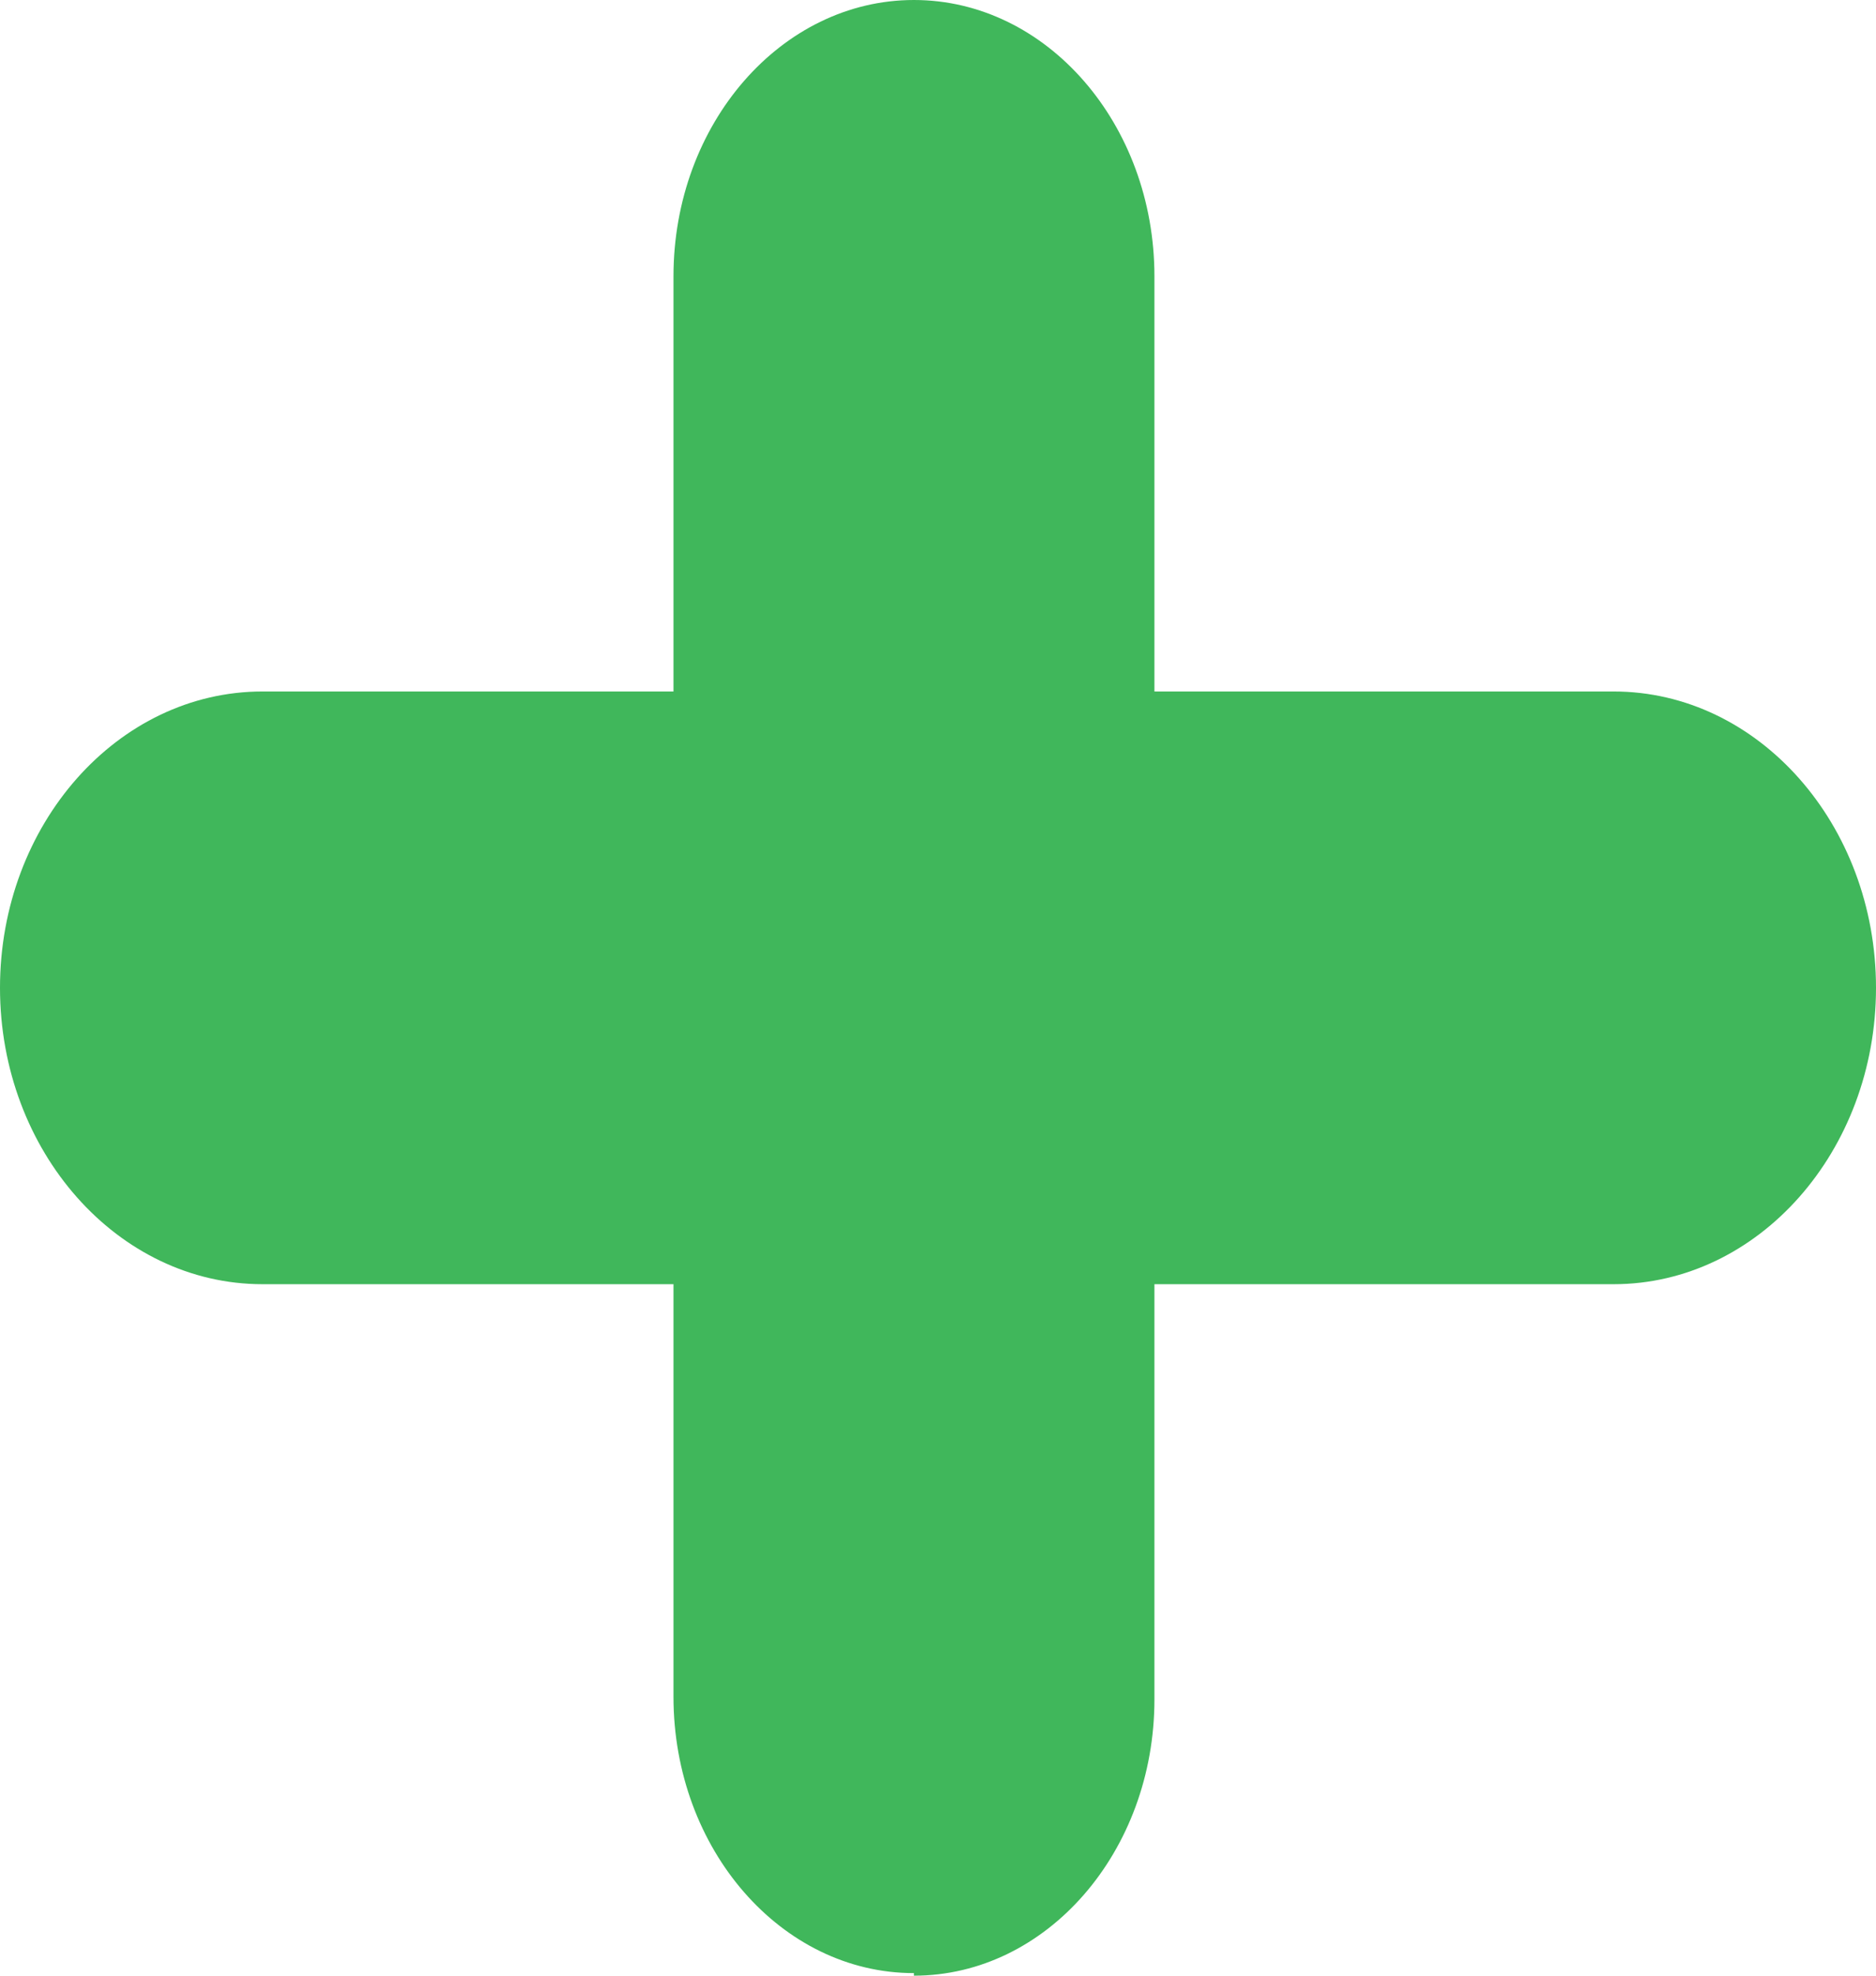 <svg width="19" height="20" viewBox="0 0 19 20" fill="none" xmlns="http://www.w3.org/2000/svg">
<path d="M16.343 13H2.658C1.192 13 0 11.654 0 10C0 8.346 1.192 7 2.658 7H16.343C17.808 7 19 8.346 19 10C19 11.654 17.808 13 16.343 13Z" fill="#40B75B"/>
<path d="M9.256 19.974C7.913 19.974 6.821 18.719 6.821 17.177V2.797C6.821 1.255 7.913 0 9.256 0C10.6 0 11.692 1.255 11.692 2.797V17.203C11.692 18.745 10.6 20 9.256 20V19.974Z" fill="#40B75B"/>
</svg>
